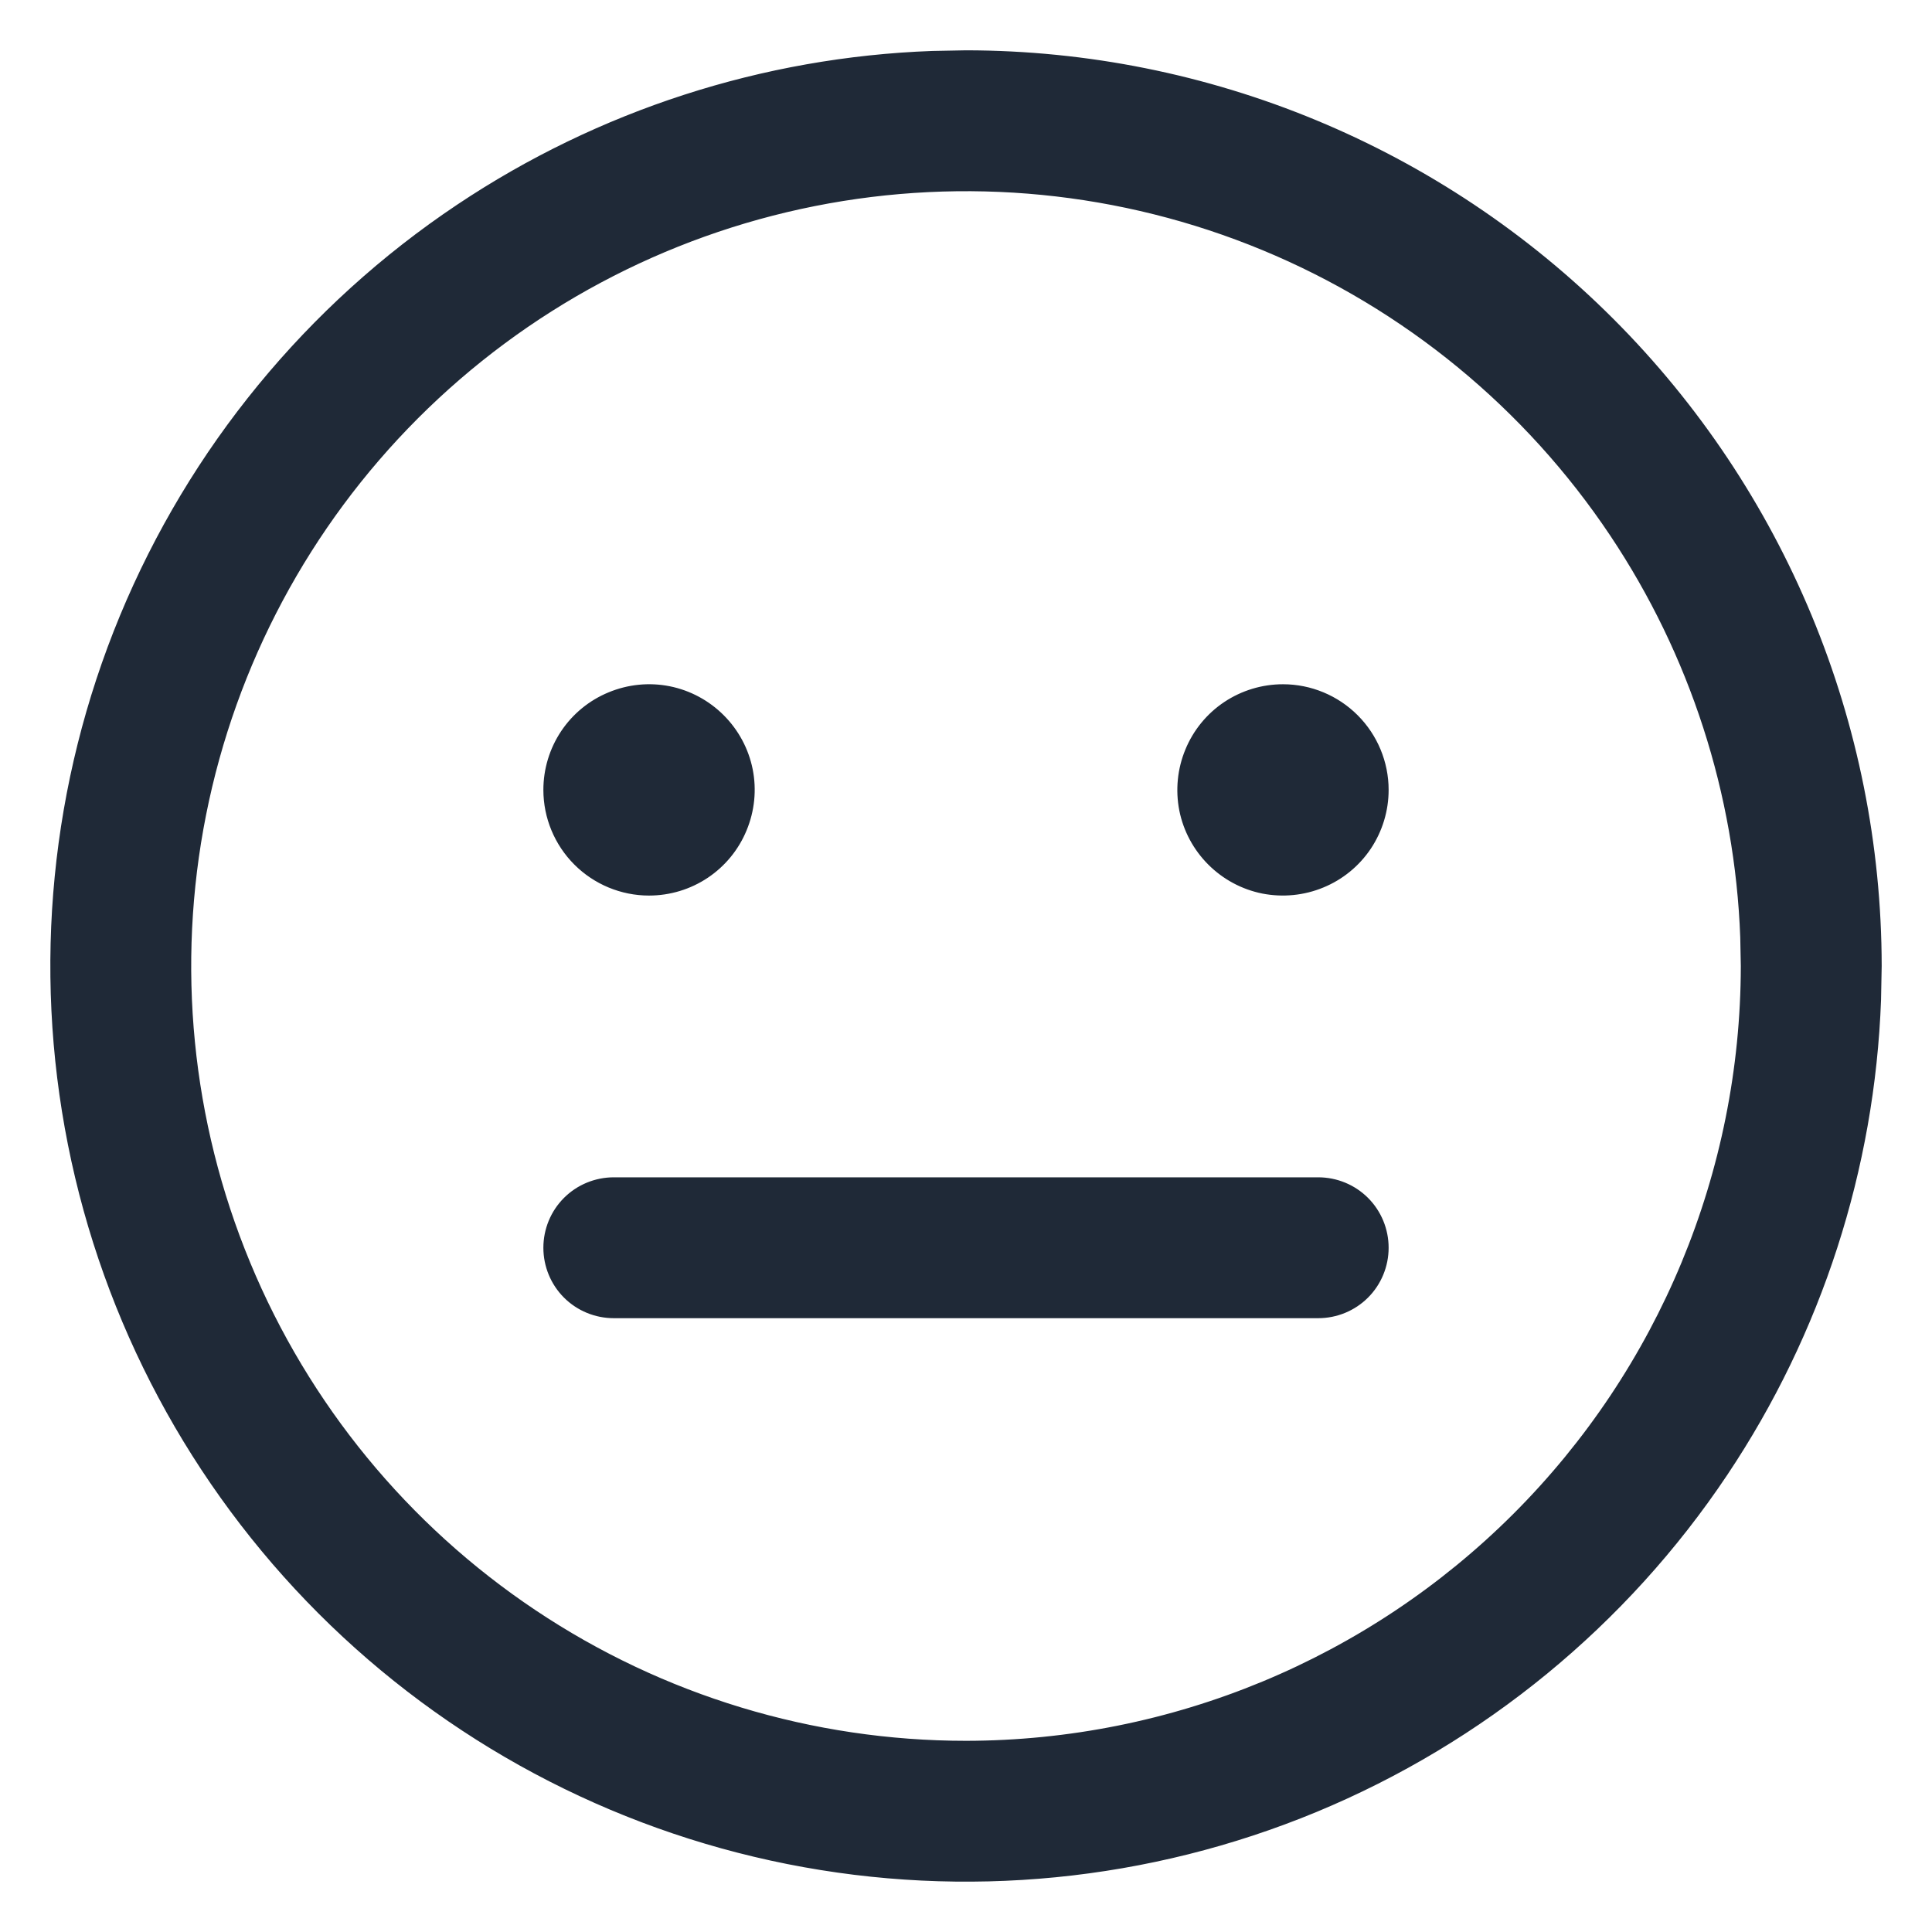 <svg width="24" height="24" viewBox="0 0 24 24" fill="none" xmlns="http://www.w3.org/2000/svg">
<path d="M12 0.672C15.003 0.675 17.883 1.869 20.007 3.993C22.131 6.117 23.325 8.997 23.328 12L23.32 12.42C23.243 14.513 22.586 16.548 21.419 18.294C20.174 20.157 18.405 21.608 16.335 22.466C14.265 23.323 11.987 23.547 9.79 23.11C7.593 22.673 5.574 21.594 3.99 20.01C2.406 18.425 1.327 16.407 0.89 14.21C0.453 12.013 0.677 9.735 1.534 7.665C2.392 5.595 3.843 3.826 5.706 2.581C7.453 1.414 9.487 0.757 11.581 0.68L12 0.672ZM15.701 3.064C13.934 2.332 11.989 2.141 10.113 2.514C8.237 2.887 6.514 3.808 5.161 5.161C3.808 6.514 2.887 8.237 2.514 10.113C2.141 11.989 2.332 13.934 3.064 15.701C3.796 17.468 5.036 18.979 6.627 20.042C8.217 21.105 10.087 21.672 12 21.672C14.564 21.669 17.023 20.649 18.836 18.836C20.649 17.023 21.669 14.564 21.672 12L21.665 11.642C21.599 9.854 21.038 8.118 20.042 6.627C18.979 5.036 17.468 3.796 15.701 3.064ZM7.625 14.672H16.375C16.595 14.672 16.806 14.759 16.961 14.914C17.116 15.069 17.203 15.28 17.203 15.5C17.203 15.72 17.116 15.931 16.961 16.086C16.806 16.241 16.595 16.328 16.375 16.328H7.625C7.405 16.328 7.194 16.241 7.039 16.086C6.884 15.931 6.797 15.72 6.797 15.5C6.797 15.28 6.884 15.069 7.039 14.914C7.194 14.759 7.405 14.672 7.625 14.672ZM8.31 8.571C8.555 8.62 8.78 8.741 8.957 8.918C9.134 9.095 9.255 9.32 9.304 9.565C9.353 9.811 9.327 10.066 9.231 10.297C9.136 10.528 8.974 10.726 8.766 10.865C8.558 11.004 8.313 11.078 8.062 11.078C7.727 11.078 7.405 10.944 7.168 10.707C6.931 10.47 6.797 10.148 6.797 9.812C6.797 9.562 6.871 9.317 7.01 9.109C7.149 8.901 7.347 8.739 7.578 8.644C7.809 8.548 8.064 8.522 8.31 8.571ZM15.938 8.547C16.273 8.547 16.595 8.681 16.832 8.918C17.069 9.155 17.203 9.477 17.203 9.812C17.203 10.063 17.129 10.307 16.99 10.516C16.851 10.724 16.653 10.886 16.422 10.981C16.191 11.077 15.936 11.102 15.69 11.054C15.445 11.005 15.22 10.884 15.043 10.707C14.866 10.53 14.745 10.305 14.696 10.06C14.648 9.814 14.673 9.559 14.769 9.328C14.864 9.097 15.026 8.899 15.234 8.76C15.443 8.621 15.687 8.547 15.938 8.547Z" fill="#1F2937" stroke="#1F2937" stroke-width="0.094"/>
</svg>
